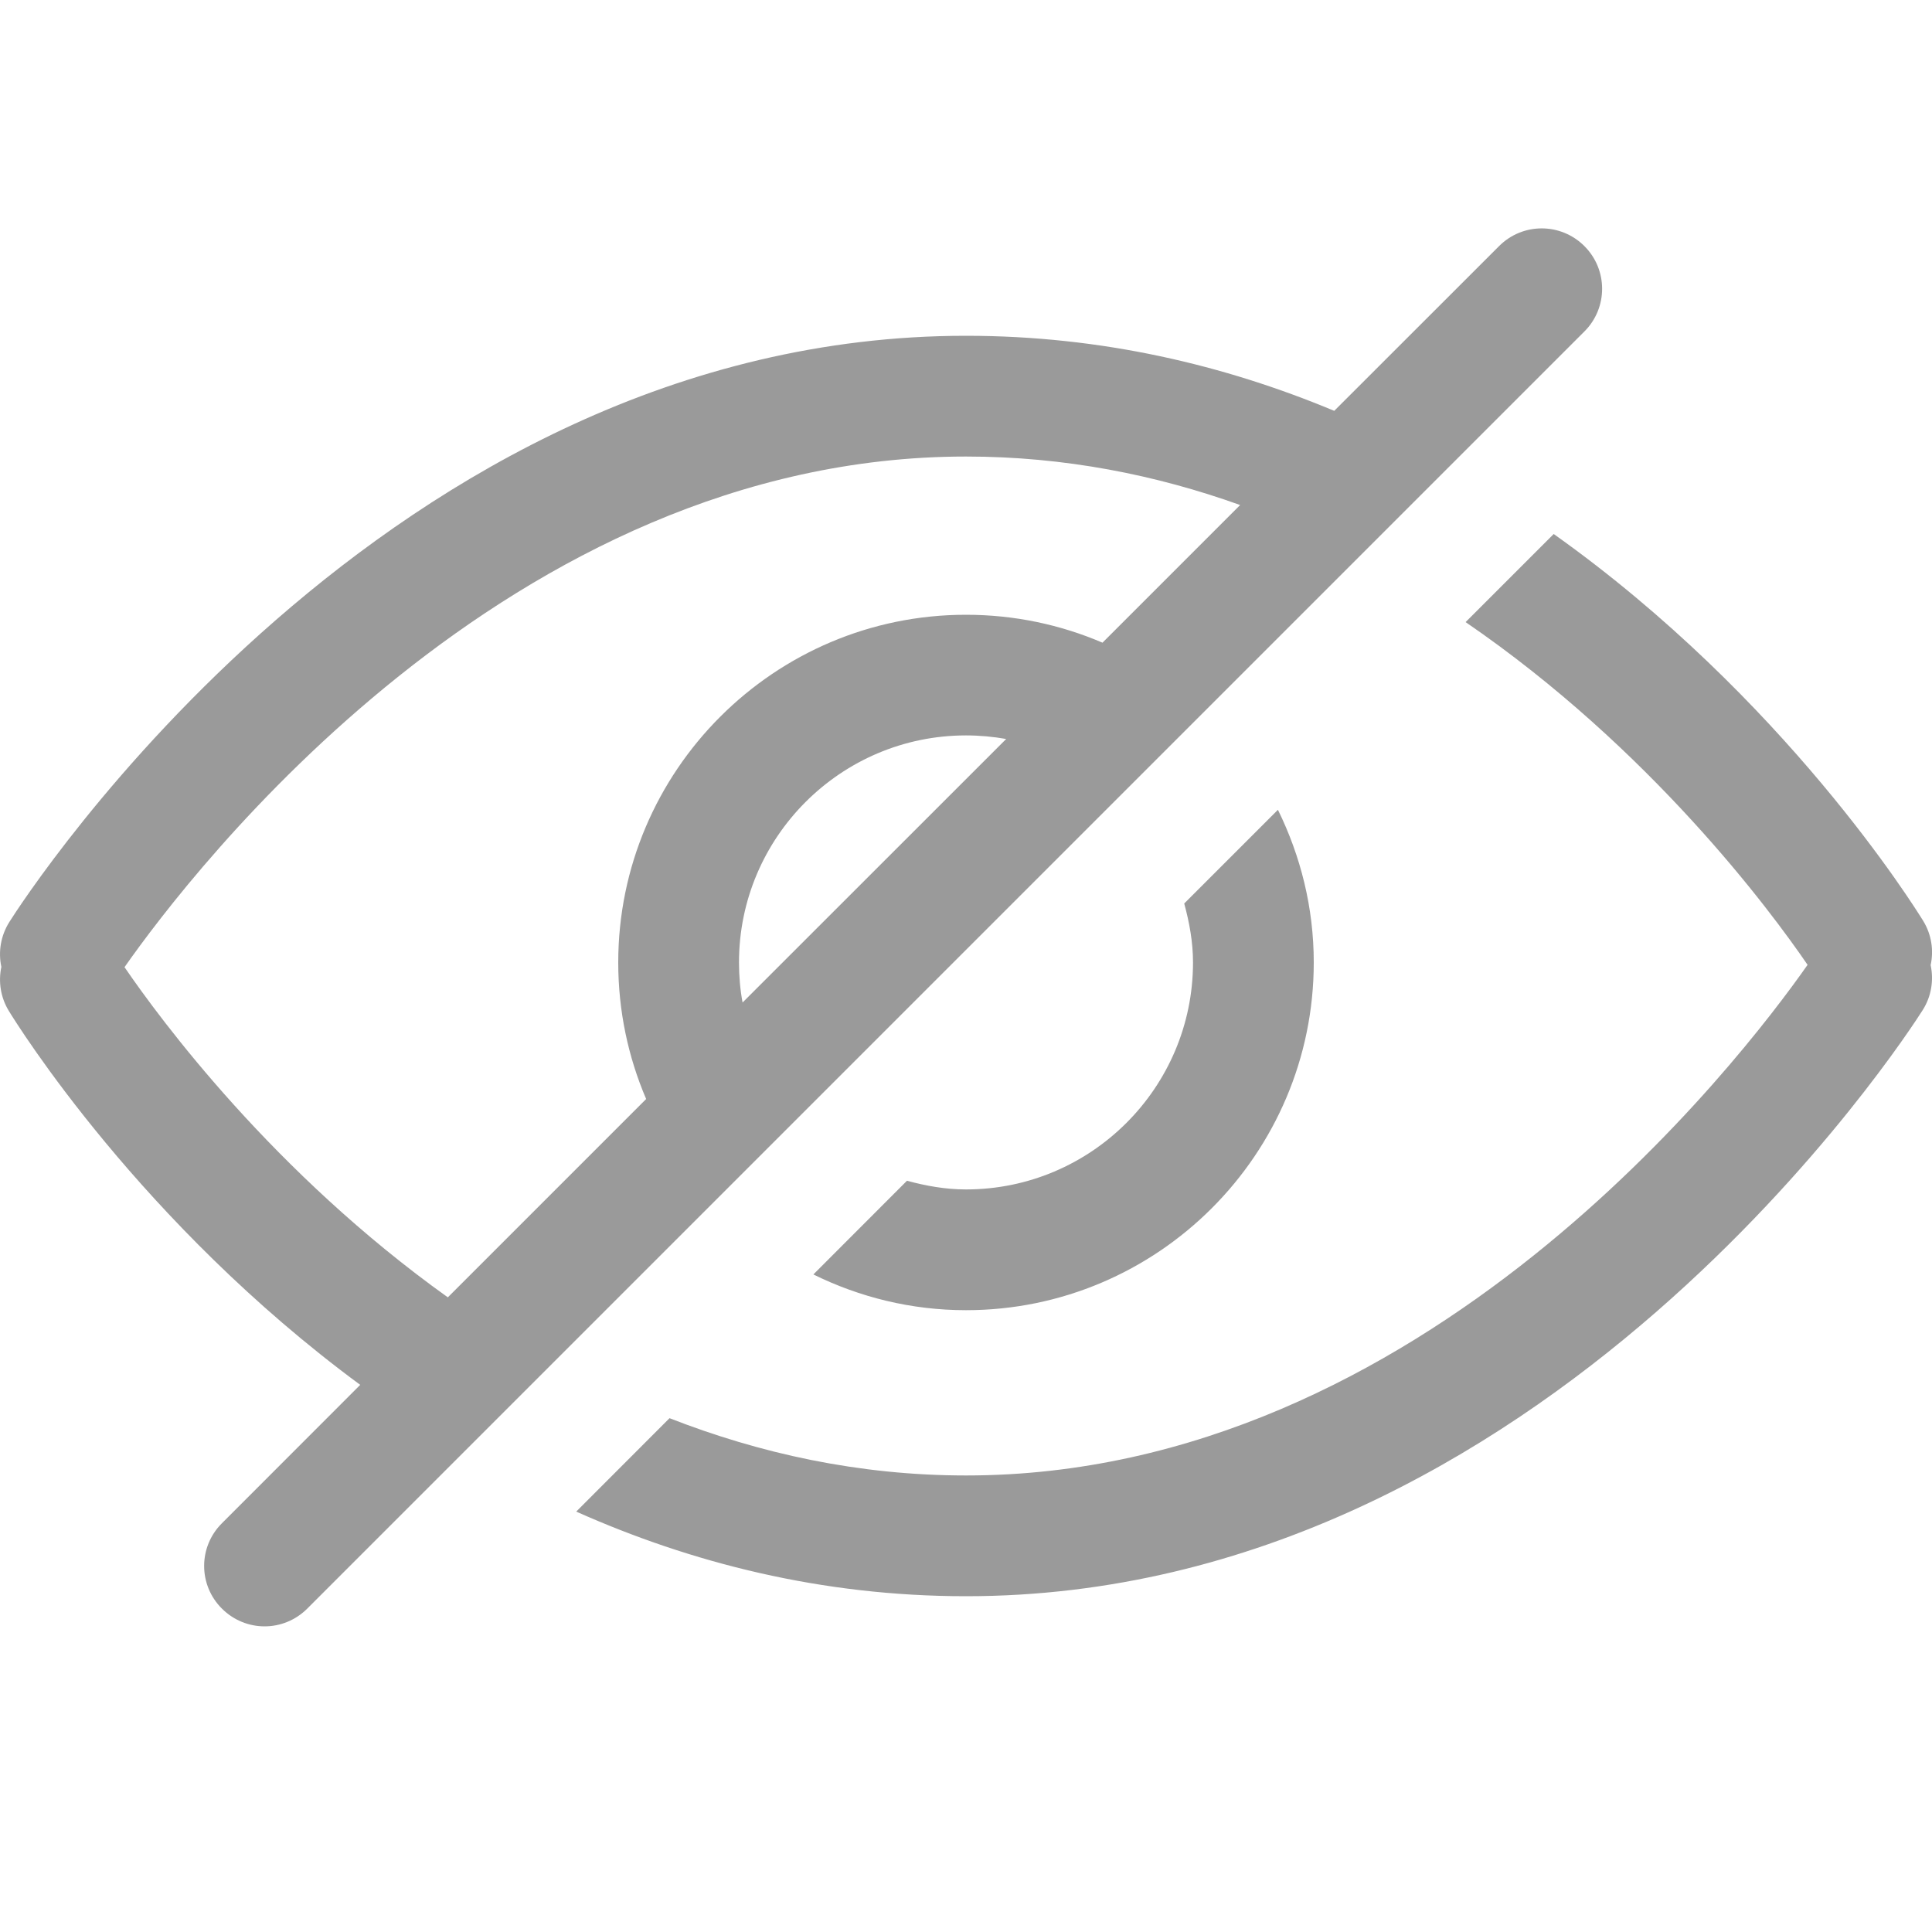 <svg width="20" height="20" viewBox="0 0 20 20" fill="none" xmlns="http://www.w3.org/2000/svg">
<g clip-path="url(#clip0_27_5384)">
<path d="M19.986 9.991C20.019 10.144 19.995 10.312 19.904 10.456C19.747 10.703 16 16.524 10.001 16.524C8.5 16.524 7.15 16.176 5.965 15.648L6.931 14.681C7.861 15.044 8.886 15.274 10.001 15.274C14.732 15.274 18.02 10.974 18.712 9.988C18.324 9.42 17.083 7.749 15.172 6.44L16.084 5.528C18.475 7.227 19.817 9.385 19.909 9.533C19.996 9.676 20.019 9.839 19.986 9.991ZM16.402 3.431C16.646 3.187 16.646 2.792 16.402 2.548C16.157 2.303 15.762 2.303 15.518 2.548L13.812 4.253C12.681 3.781 11.407 3.476 10 3.476C4.001 3.476 0.253 9.296 0.097 9.544C0.006 9.688 -0.019 9.856 0.014 10.009C-0.018 10.161 0.005 10.324 0.092 10.466C0.181 10.611 1.456 12.661 3.729 14.336L2.297 15.769C2.052 16.013 2.052 16.408 2.297 16.652C2.419 16.774 2.579 16.836 2.739 16.836C2.899 16.836 3.059 16.774 3.181 16.652L16.402 3.431ZM7.687 10.378C7.662 10.244 7.65 10.104 7.65 9.963C7.65 8.668 8.704 7.613 10 7.613C10.142 7.613 10.281 7.626 10.416 7.65L7.687 10.378ZM1.289 10.012C1.981 9.025 5.268 4.726 10 4.726C11.021 4.726 11.97 4.917 12.838 5.228L11.413 6.653C10.979 6.467 10.502 6.364 10 6.364C8.015 6.364 6.4 7.979 6.4 9.964C6.4 10.465 6.503 10.943 6.689 11.377L4.636 13.43C2.833 12.142 1.664 10.56 1.289 10.012ZM12.259 9.353L13.229 8.383C13.464 8.861 13.6 9.396 13.6 9.963C13.6 11.948 11.985 13.563 10 13.563C9.432 13.563 8.897 13.428 8.42 13.193L9.389 12.223C9.585 12.276 9.787 12.313 10 12.313C11.296 12.313 12.35 11.259 12.35 9.963C12.35 9.751 12.312 9.548 12.259 9.353Z" fill="#9A9A9A"/>
</g>
<defs>
<clipPath id="clip0_27_5384">
<rect width="20" height="20" fill="white"/>
</clipPath>
</defs>
</svg>
